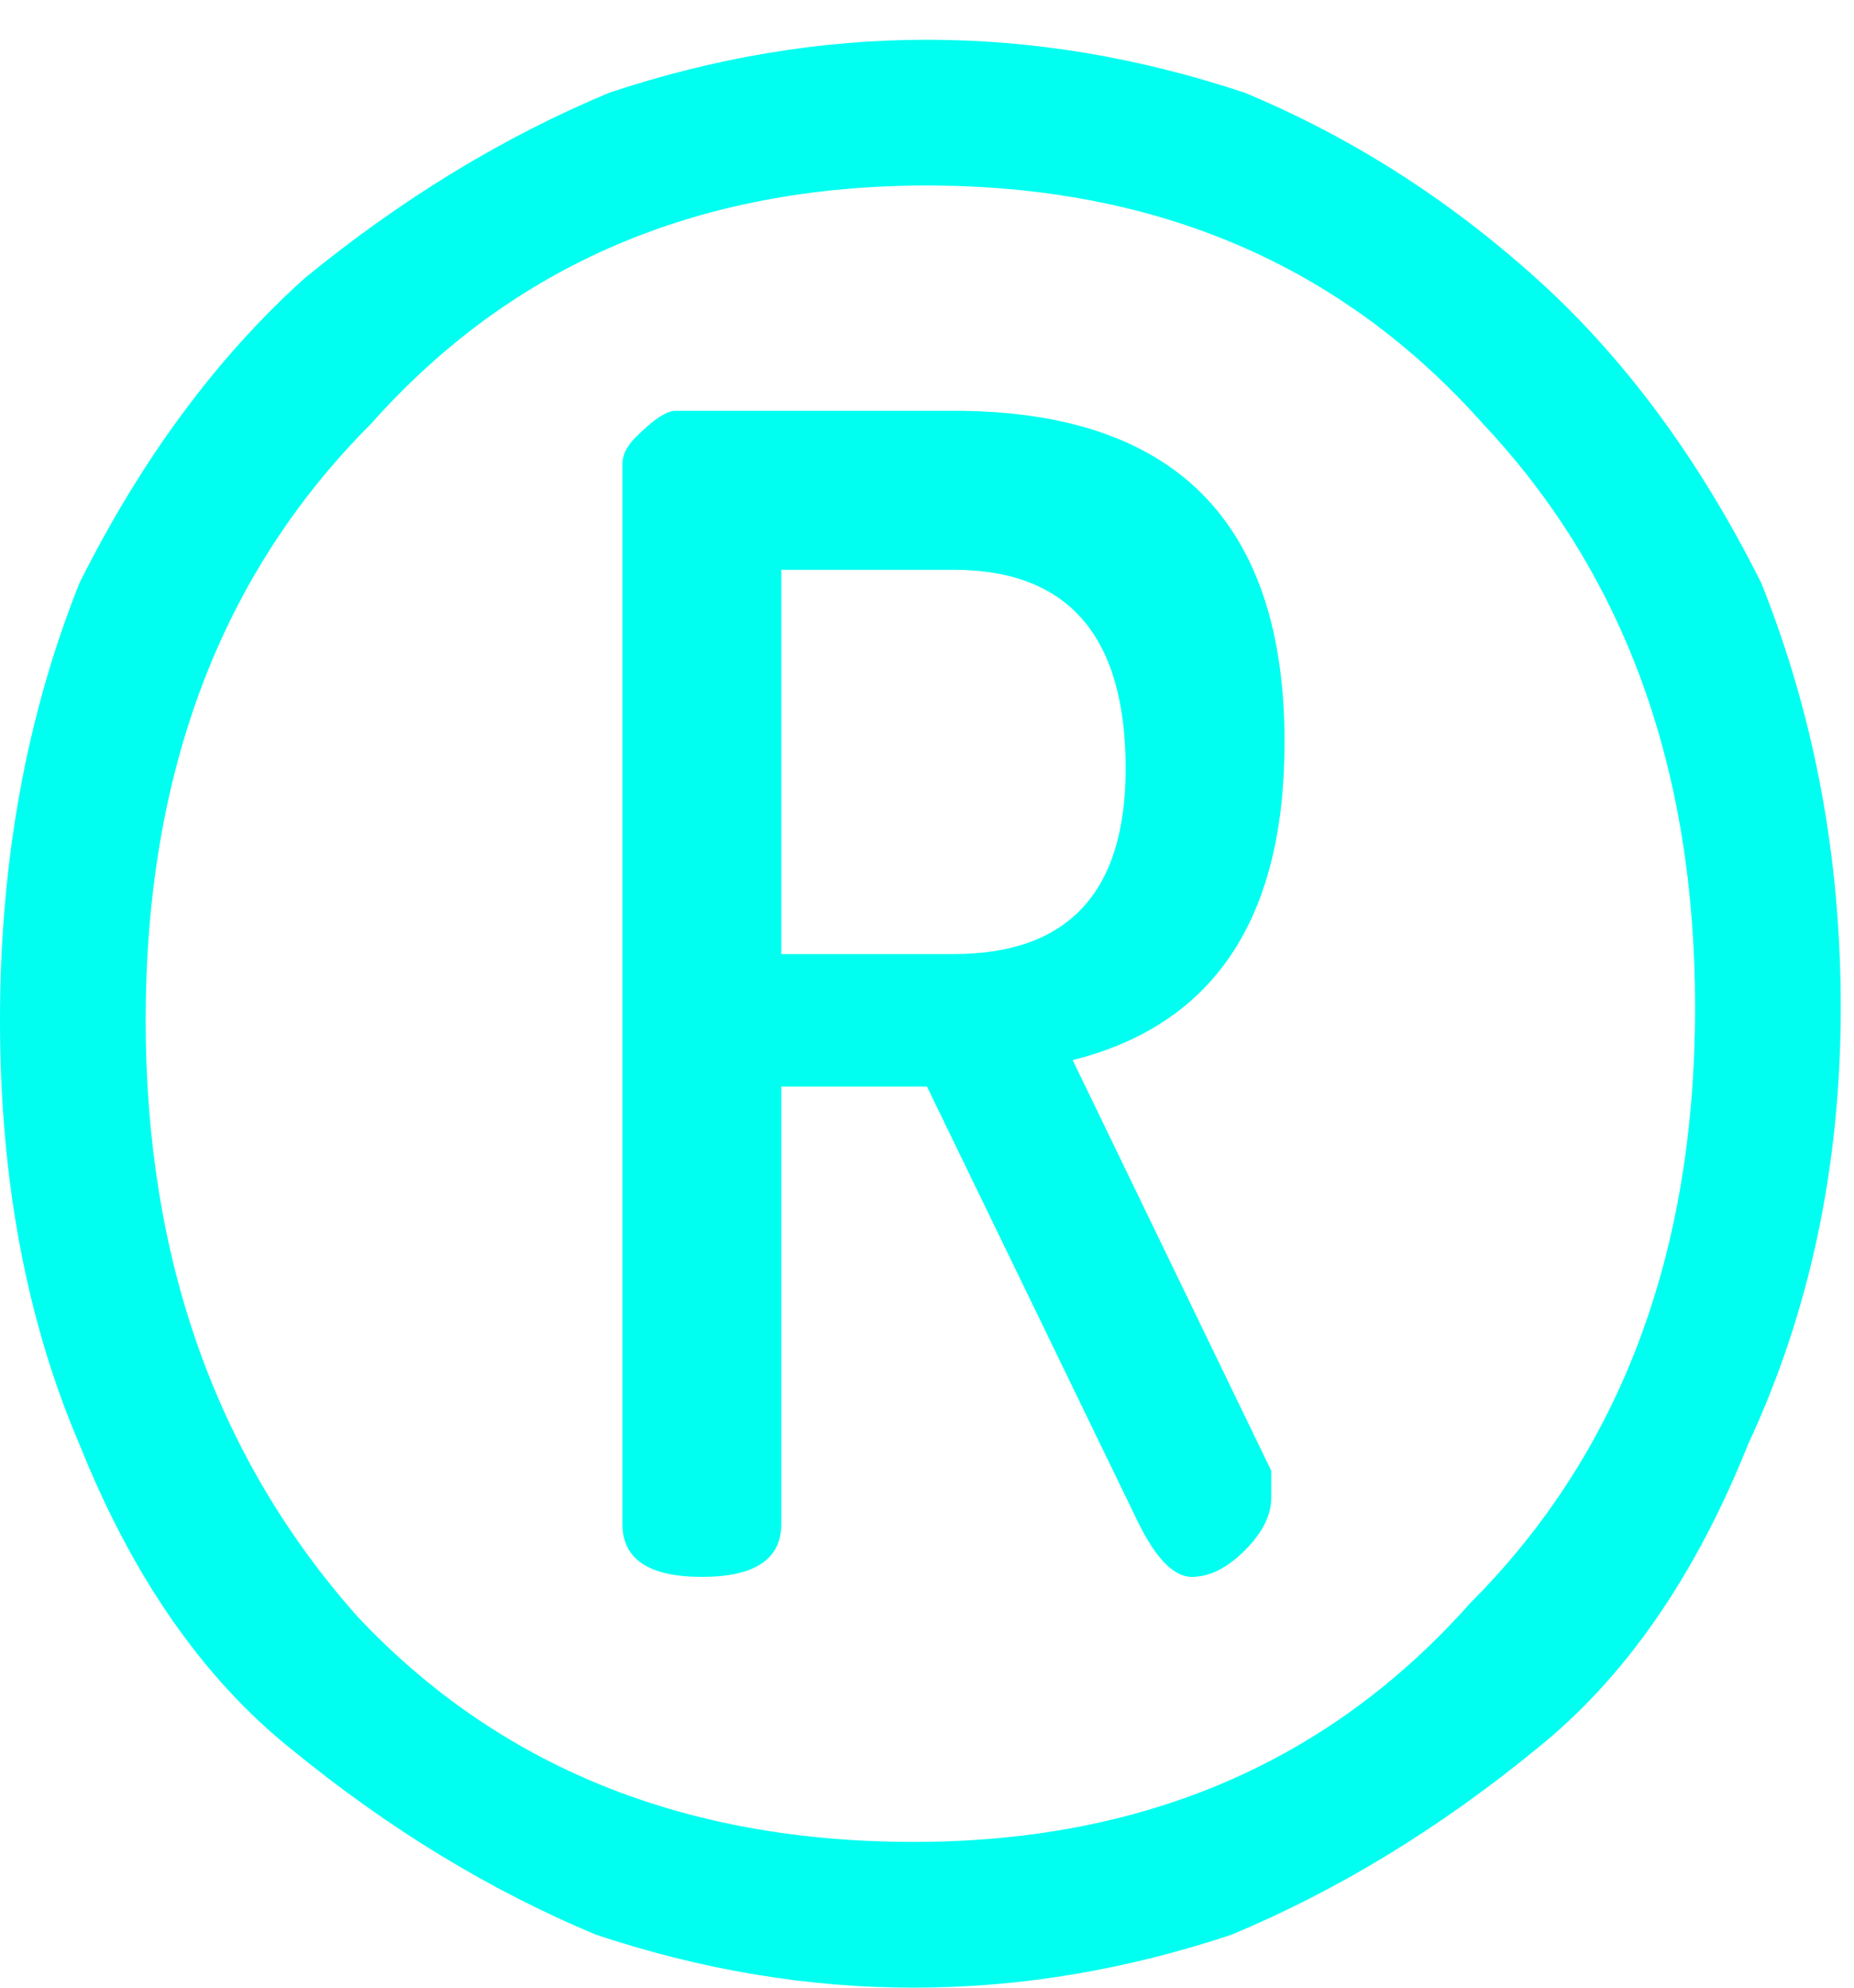 <svg version="1.2" xmlns="http://www.w3.org/2000/svg" viewBox="0 0 14 15" width="14" height="15"><style>.a{fill:#00fff0}</style><path fill-rule="evenodd" class="a" d="m0 7.7q0-1.8 0.6-3.3 0.7-1.4 1.7-2.3 1.1-0.9 2.3-1.4 1.2-0.4 2.4-0.4 1.2 0 2.4 0.4 1.2 0.5 2.2 1.4 1 0.9 1.7 2.3 0.6 1.5 0.6 3.2 0 1.8-0.7 3.3-0.6 1.5-1.6 2.3-1.1 0.9-2.3 1.4-1.2 0.4-2.4 0.4-1.2 0-2.4-0.4-1.2-0.5-2.3-1.4-1-0.8-1.6-2.3-0.6-1.4-0.6-3.2zm1.1 0q0 2.7 1.6 4.5 1.6 1.7 4.2 1.7 2.6 0 4.2-1.8 1.7-1.7 1.7-4.5 0-2.7-1.6-4.4-1.6-1.8-4.2-1.8-2.6 0-4.2 1.8-1.7 1.7-1.7 4.5zm3.6 3.8v-8q0-0.1 0.1-0.2 0.2-0.2 0.3-0.2h2.1q2.5 0 2.5 2.5 0 2-1.6 2.4l1.5 3.1q0 0.1 0 0.2 0 0.2-0.2 0.4-0.2 0.2-0.4 0.2-0.2 0-0.4-0.4l-1.6-3.3h-1.1v3.3q0 0.4-0.6 0.4-0.6 0-0.6-0.4zm1.2-4.3h1.3q1.3 0 1.3-1.4 0-1.5-1.3-1.5h-1.3z"/></svg>